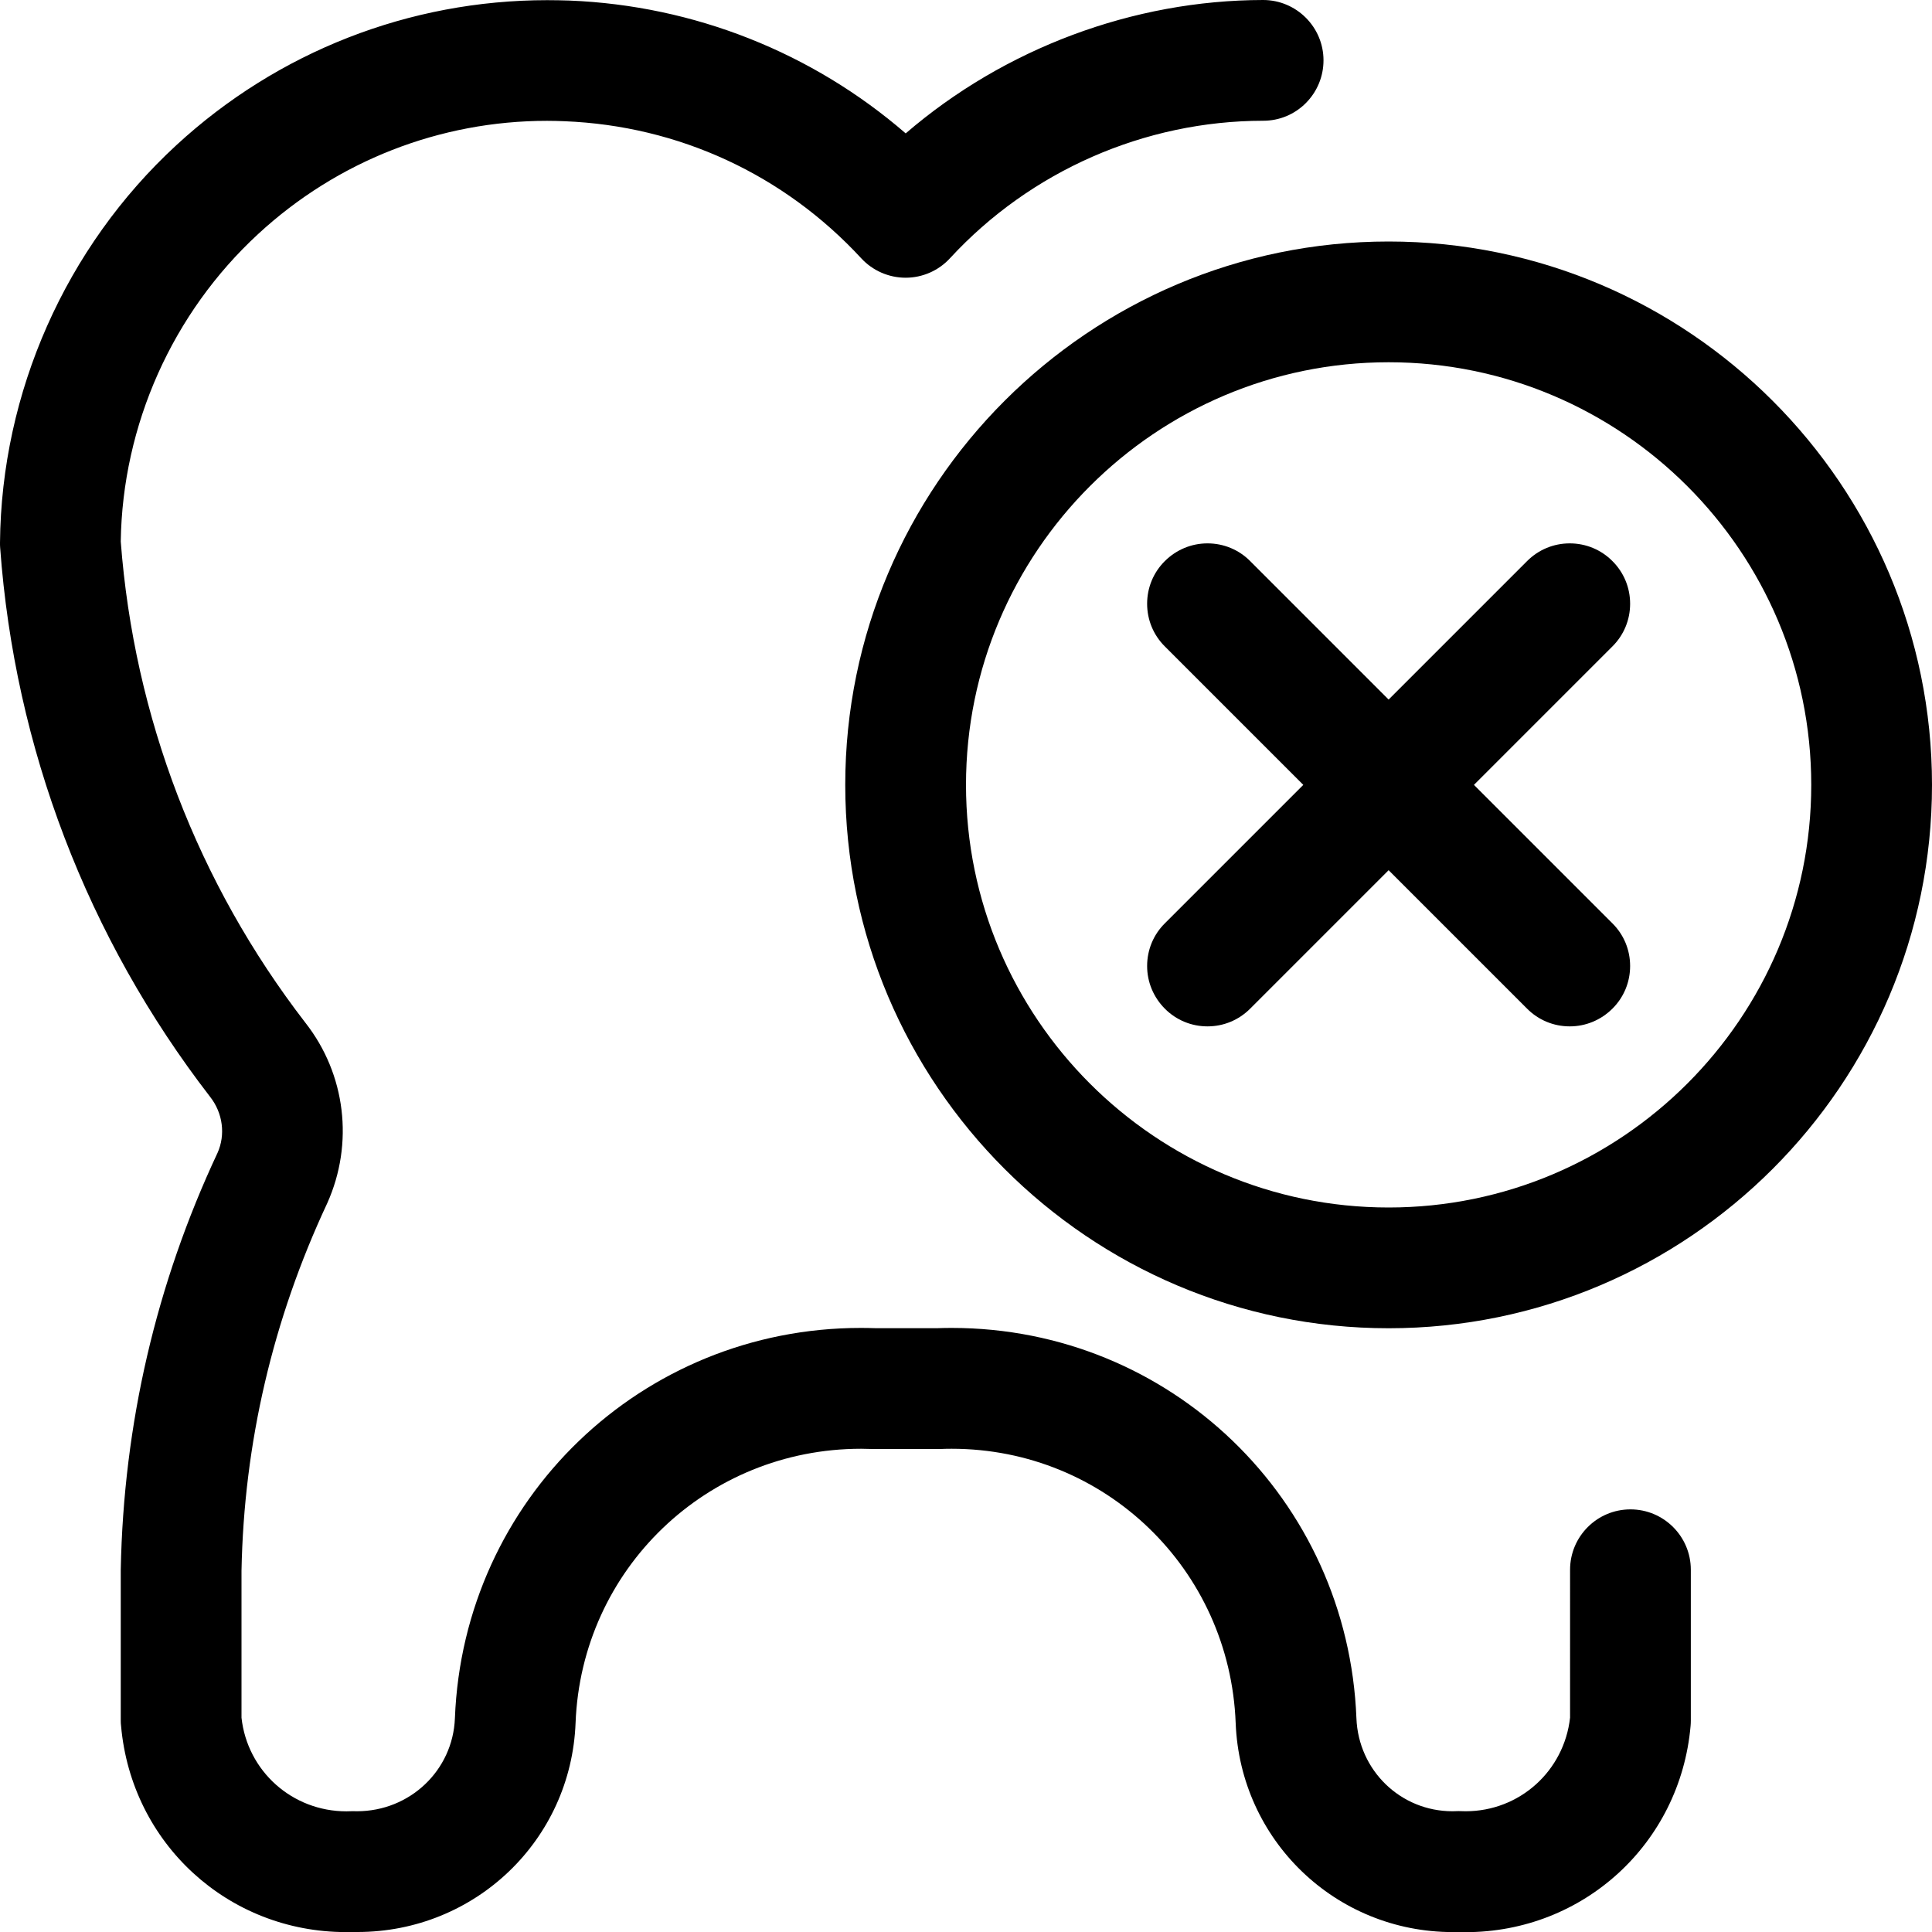 <?xml version="1.0" encoding="utf-8"?>
<!-- Generator: Adobe Illustrator 22.1.0, SVG Export Plug-In . SVG Version: 6.00 Build 0)  -->
<svg version="1.1" id="Regular" xmlns="http://www.w3.org/2000/svg" xmlns:xlink="http://www.w3.org/1999/xlink" x="0px" y="0px"
	 viewBox="0 0 24 24" style="enable-background:new 0 0 24 24;" xml:space="preserve">
<title>dentistry-tooth-remove</title>
<g>
	<path d="M17.25,16.5c-3.722,0-6.75-3.028-6.75-6.75C10.5,6.028,13.528,3,17.25,3S24,6.028,24,9.75
		C24,13.472,20.972,16.5,17.25,16.5z M17.25,4.5C14.355,4.5,12,6.855,12,9.75S14.355,15,17.25,15s5.25-2.355,5.25-5.25
		S20.145,4.5,17.25,4.5z"/>
	<path d="M19.5,12.75c-0.2,0-0.389-0.078-0.53-0.22l-1.72-1.72l-1.72,1.72c-0.142,0.142-0.33,0.22-0.53,0.22s-0.389-0.078-0.53-0.22
		S14.25,12.2,14.25,12s0.078-0.389,0.22-0.53l1.72-1.72l-1.72-1.72c-0.142-0.141-0.22-0.33-0.22-0.53s0.078-0.389,0.22-0.53
		S14.8,6.75,15,6.75s0.389,0.078,0.53,0.22l1.72,1.72l1.72-1.72c0.142-0.142,0.33-0.22,0.53-0.22s0.389,0.078,0.53,0.22
		c0.142,0.141,0.22,0.33,0.22,0.53s-0.078,0.389-0.22,0.53l-1.72,1.72l1.72,1.72c0.142,0.141,0.22,0.33,0.22,0.53
		s-0.078,0.389-0.22,0.53S19.7,12.75,19.5,12.75z"/>
	<path d="M18.105,24l-0.057,0.001c-1.457,0-2.642-1.141-2.698-2.597c-0.073-1.911-1.623-3.407-3.528-3.407
		c-0.047,0-0.095,0.001-0.143,0.003l-0.837,0c-0.058-0.002-0.101-0.003-0.145-0.003c-1.916,0-3.474,1.496-3.547,3.406
		c-0.056,1.456-1.247,2.597-2.71,2.597l-0.061,0c-0.013,0.001-0.081,0.001-0.081,0.001c-1.464,0-2.665-1.101-2.794-2.561
		C1.501,21.419,1.5,21.397,1.5,21.375V19.5c0.035-1.81,0.439-3.55,1.202-5.178c0.101-0.225,0.067-0.495-0.092-0.697
		c-1.526-1.977-2.427-4.335-2.608-6.82C0,6.784,0,6.763,0,6.742c0.017-1.869,0.815-3.67,2.19-4.938
		c1.26-1.162,2.896-1.802,4.607-1.802c0.093,0,0.186,0.002,0.279,0.005c1.546,0.062,3.015,0.646,4.175,1.65
		C12.476,0.602,14.074,0.002,15.691,0c0.413,0,0.75,0.336,0.75,0.749c0,0.2-0.078,0.389-0.219,0.531
		c-0.141,0.142-0.33,0.22-0.53,0.22c-1.474,0.001-2.892,0.624-3.891,1.708C11.66,3.362,11.459,3.45,11.25,3.45
		c-0.209,0-0.41-0.088-0.551-0.241C9.738,2.168,8.43,1.563,7.015,1.506C6.942,1.503,6.869,1.501,6.796,1.501
		C5.464,1.501,4.189,2,3.207,2.907C2.143,3.888,1.521,5.279,1.5,6.727c0.165,2.18,0.958,4.246,2.293,5.977
		c0.501,0.638,0.606,1.498,0.272,2.243C3.388,16.393,3.03,17.928,3,19.514l0,1.824c0.073,0.664,0.63,1.163,1.303,1.163
		c0,0,0.076-0.002,0.081-0.002l0.05,0.001c0.657,0,1.192-0.507,1.217-1.155c0.105-2.719,2.32-4.849,5.042-4.849
		c0.058,0,0.117,0.001,0.176,0.003l0.782,0c0.049-0.002,0.111-0.003,0.172-0.003c2.714,0,4.922,2.13,5.027,4.849
		c0.025,0.648,0.549,1.155,1.193,1.155c0,0,0.071-0.002,0.075-0.002l0.089,0.002c0.669,0,1.223-0.499,1.297-1.163V19.5
		c0-0.414,0.336-0.75,0.75-0.75s0.75,0.336,0.75,0.75v1.875c0,0.022-0.001,0.044-0.003,0.066c-0.129,1.46-1.331,2.561-2.795,2.561
		C18.173,24.002,18.139,24.001,18.105,24z"/>
</g>
</svg>
